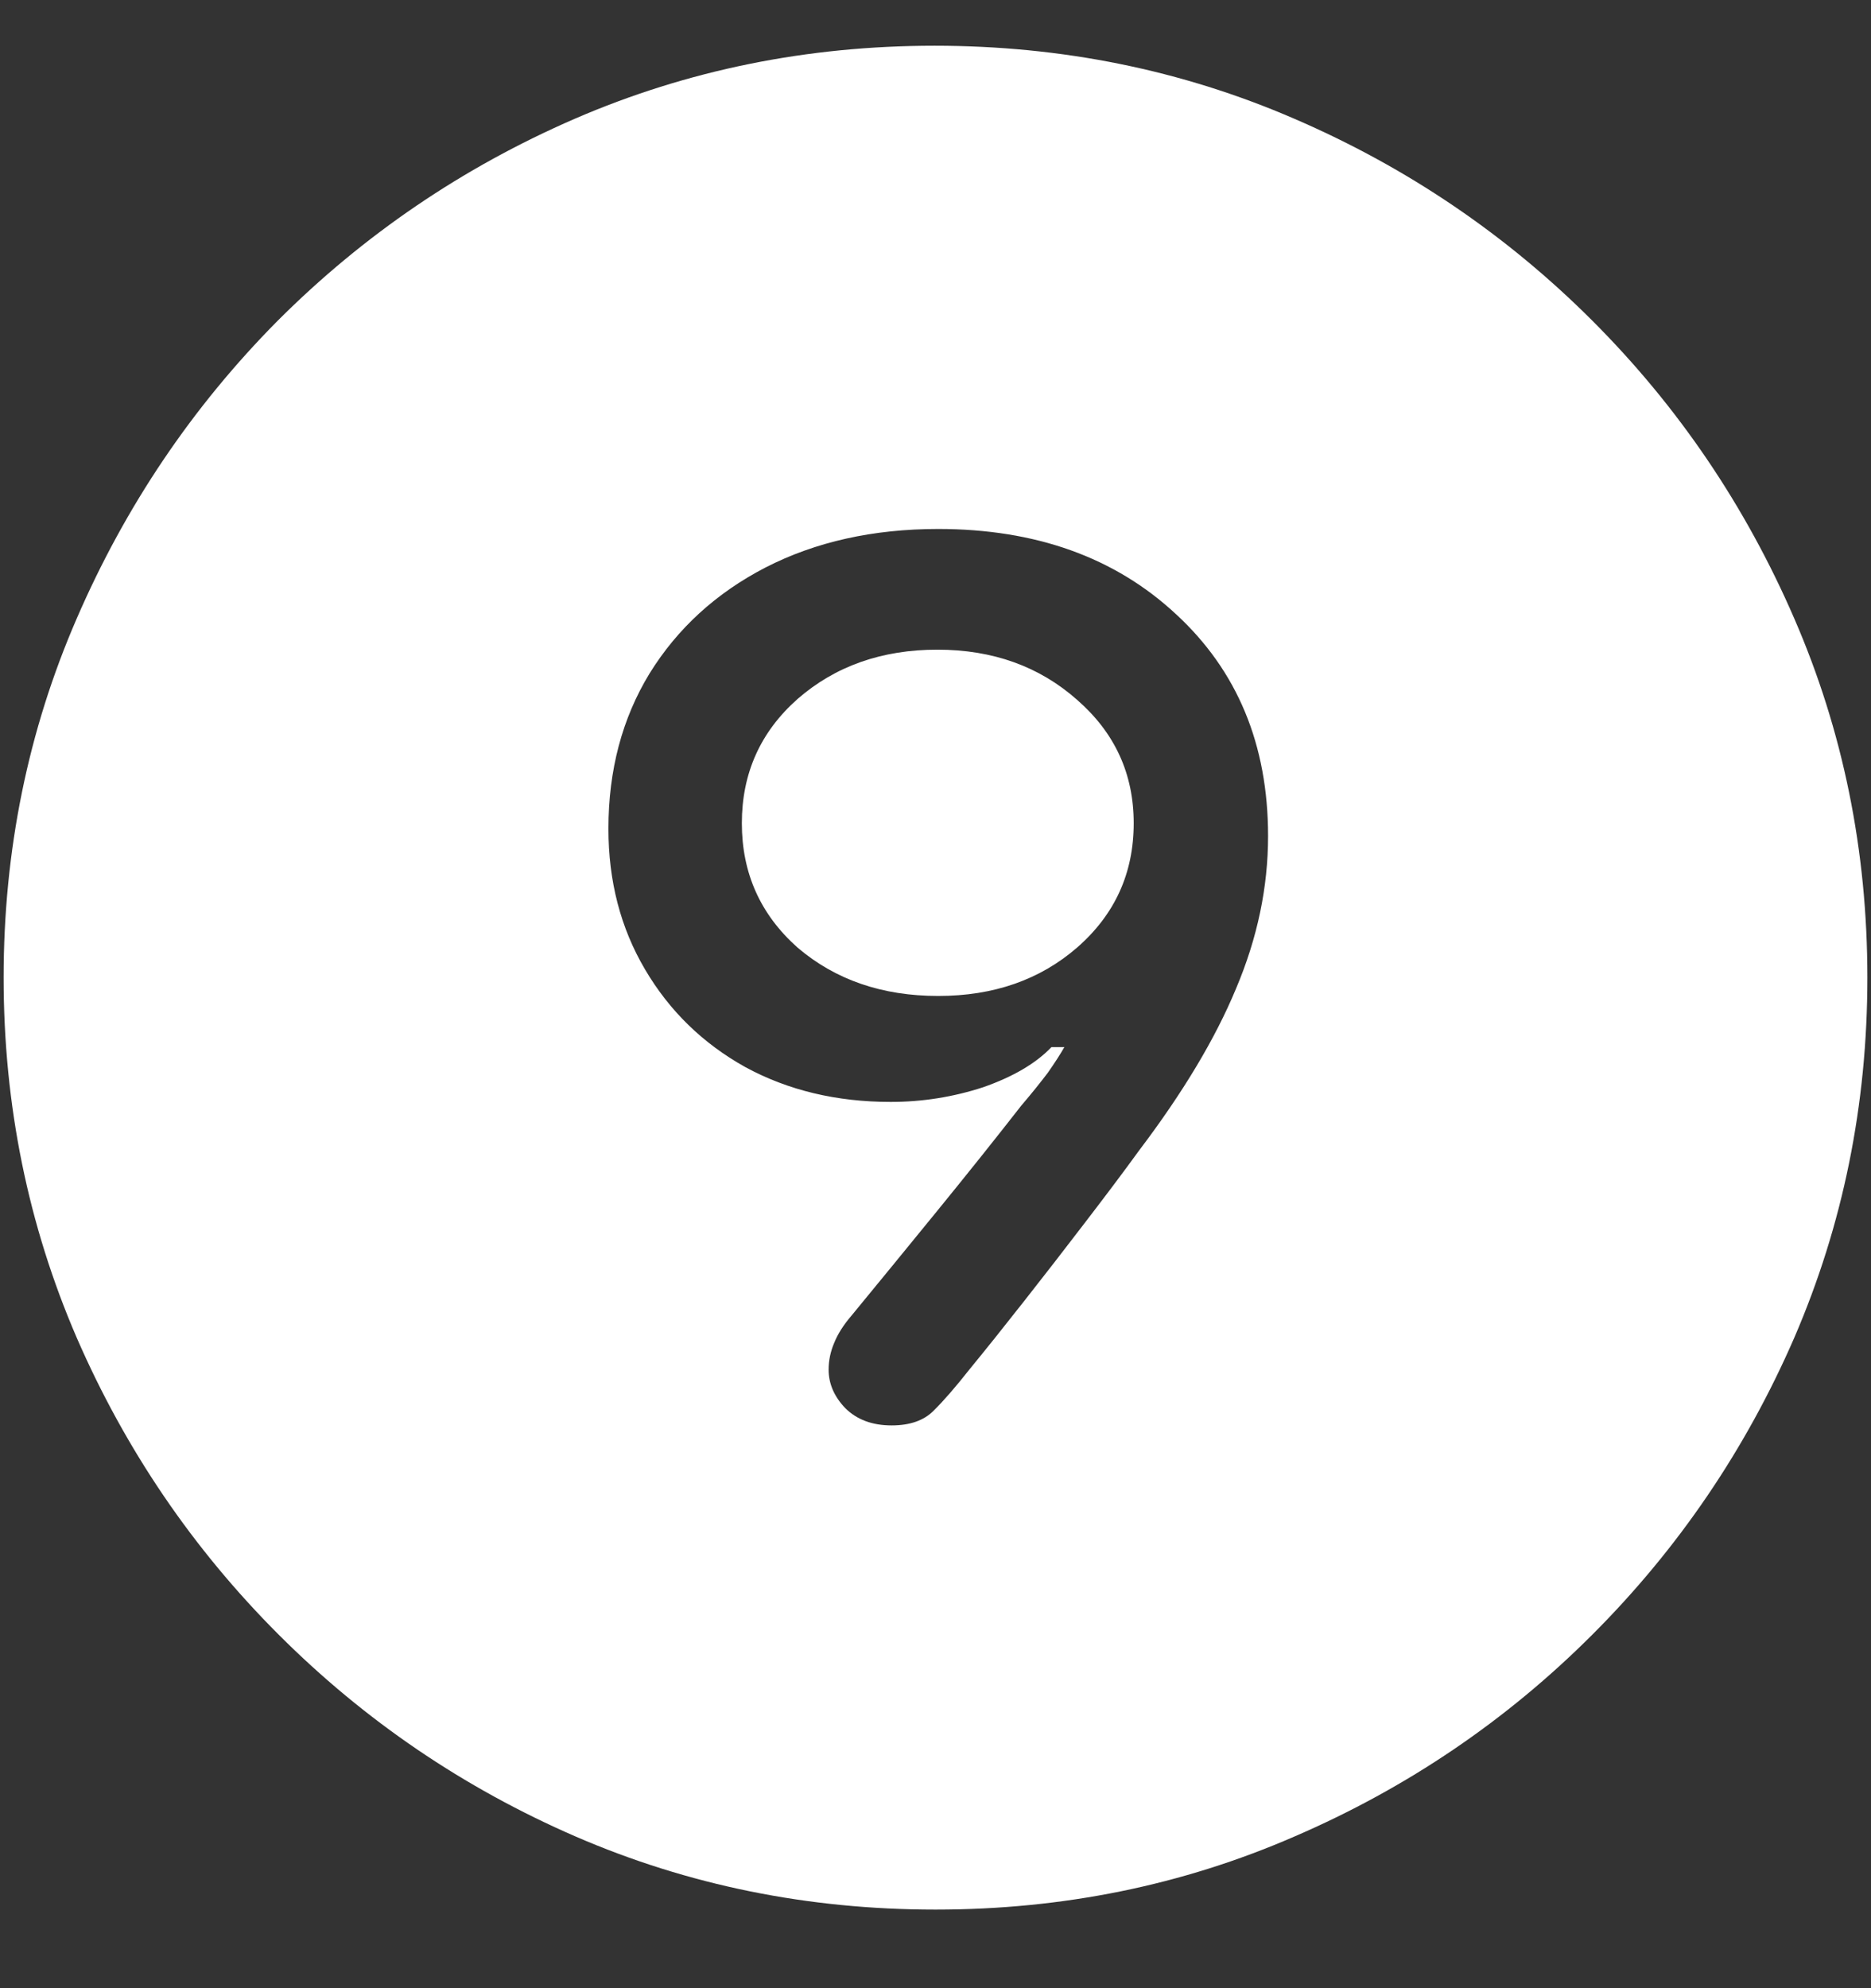 <svg width="16" height="17" viewBox="0 0 16 17" fill="none" xmlns="http://www.w3.org/2000/svg">
<rect x="0" y="0" width="16" height="17" fill="#333333" stroke="none"/>
<path d="M8 16.328C9.089 16.328 10.112 16.12 11.07 15.703C12.034 15.287 12.883 14.711 13.617 13.977C14.352 13.242 14.927 12.396 15.344 11.438C15.76 10.474 15.969 9.448 15.969 8.359C15.969 7.271 15.76 6.247 15.344 5.289C14.927 4.326 14.352 3.477 13.617 2.742C12.883 2.008 12.034 1.432 11.07 1.016C10.107 0.599 9.081 0.391 7.992 0.391C6.904 0.391 5.878 0.599 4.914 1.016C3.956 1.432 3.109 2.008 2.375 2.742C1.646 3.477 1.073 4.326 0.656 5.289C0.24 6.247 0.031 7.271 0.031 8.359C0.031 9.448 0.24 10.474 0.656 11.438C1.073 12.396 1.648 13.242 2.383 13.977C3.117 14.711 3.964 15.287 4.922 15.703C5.885 16.12 6.911 16.328 8 16.328ZM5.203 7.086C5.203 6.586 5.32 6.143 5.555 5.758C5.794 5.372 6.125 5.07 6.547 4.852C6.974 4.633 7.466 4.523 8.023 4.523C8.857 4.523 9.534 4.766 10.055 5.25C10.581 5.734 10.844 6.367 10.844 7.148C10.844 7.586 10.753 8.021 10.57 8.453C10.393 8.88 10.117 9.341 9.742 9.836C9.602 10.029 9.445 10.237 9.273 10.461C9.102 10.685 8.93 10.906 8.758 11.125C8.586 11.344 8.43 11.539 8.289 11.711C8.174 11.857 8.073 11.974 7.984 12.062C7.901 12.146 7.781 12.188 7.625 12.188C7.458 12.188 7.326 12.138 7.227 12.039C7.133 11.94 7.086 11.831 7.086 11.711C7.086 11.633 7.102 11.557 7.133 11.484C7.164 11.406 7.214 11.328 7.281 11.25C7.521 10.958 7.766 10.659 8.016 10.352C8.271 10.039 8.51 9.74 8.734 9.453C8.823 9.349 8.898 9.255 8.961 9.172C9.023 9.083 9.07 9.01 9.102 8.953H8.992C8.857 9.094 8.661 9.208 8.406 9.297C8.151 9.38 7.888 9.422 7.617 9.422C7.154 9.422 6.74 9.323 6.375 9.125C6.01 8.922 5.724 8.643 5.516 8.289C5.307 7.935 5.203 7.534 5.203 7.086ZM6.344 7.039C6.344 7.466 6.503 7.82 6.82 8.102C7.143 8.378 7.544 8.516 8.023 8.516C8.497 8.516 8.893 8.378 9.211 8.102C9.534 7.82 9.695 7.466 9.695 7.039C9.695 6.617 9.534 6.266 9.211 5.984C8.888 5.698 8.49 5.555 8.016 5.555C7.542 5.555 7.143 5.695 6.82 5.977C6.503 6.258 6.344 6.612 6.344 7.039Z" fill="white"/>
</svg>
